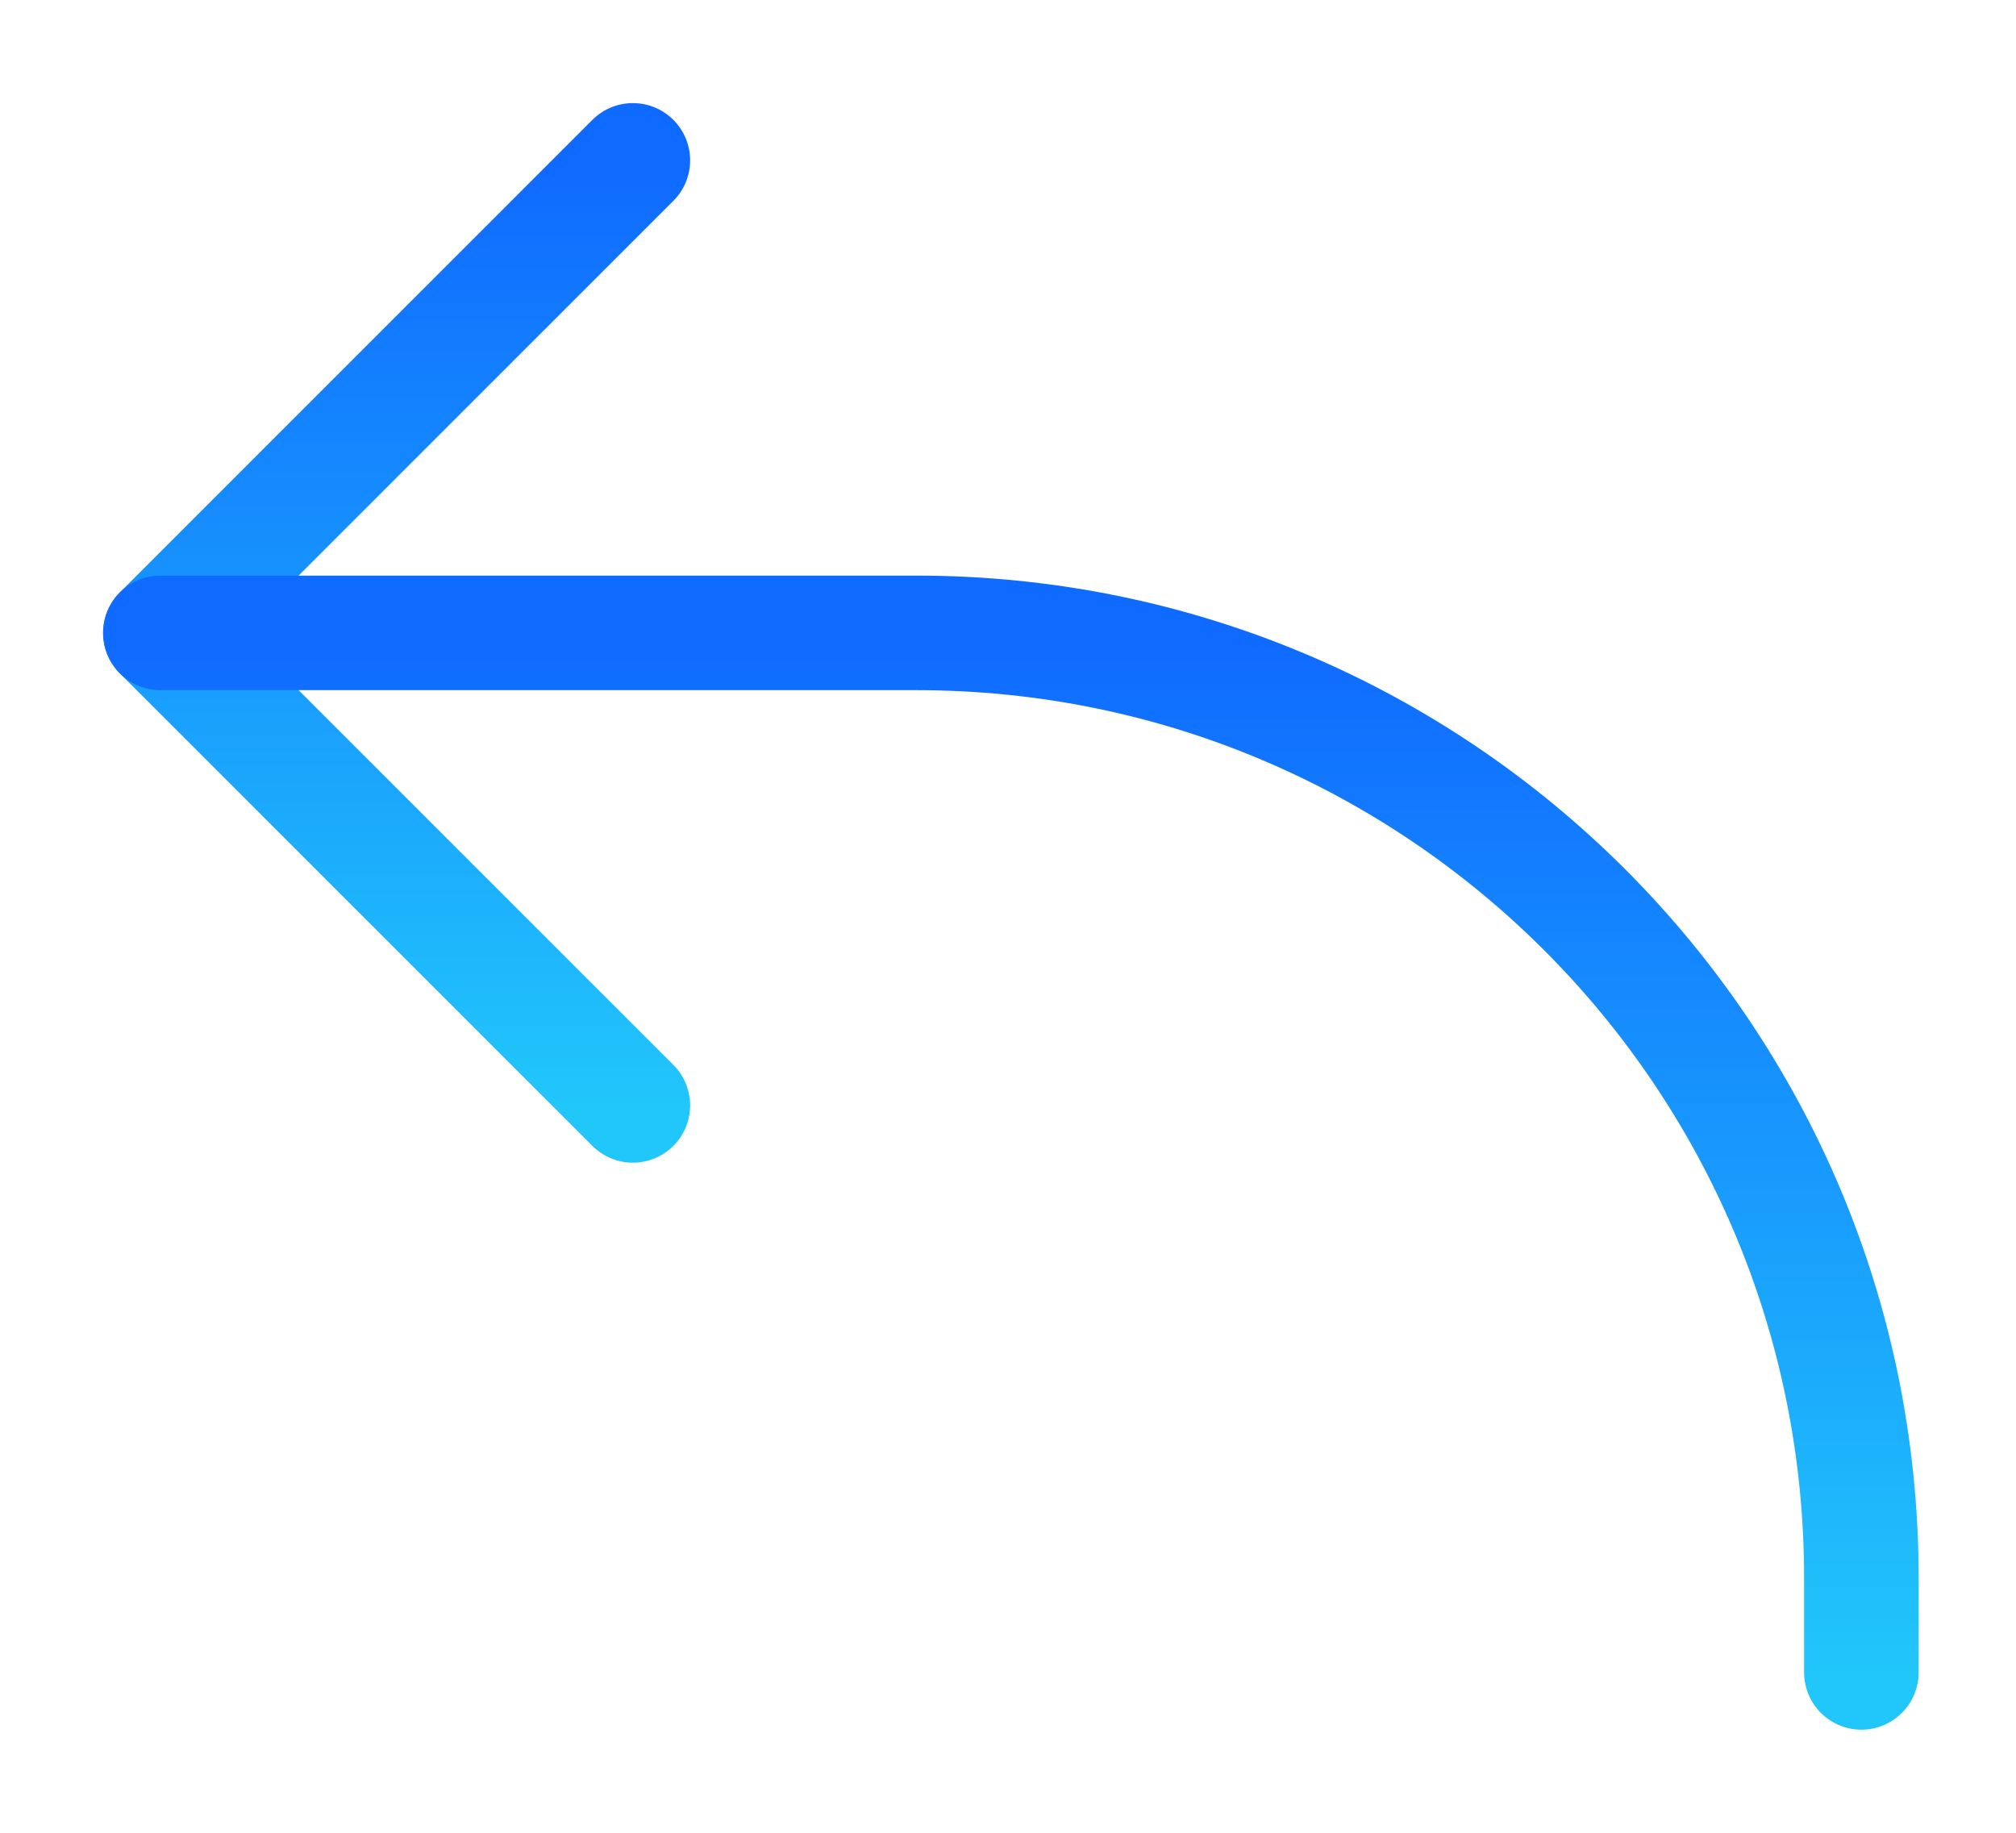 <svg width="88" height="80" viewBox="0 0 88 80" fill="none" xmlns="http://www.w3.org/2000/svg">
<g filter="url(#filter0_d_6_51)">
<path d="M27.625 3L7 23.625L27.625 44.25" stroke="url(#paint0_linear_6_51)" stroke-width="5" stroke-linecap="round" stroke-linejoin="round"/>
<path d="M7 23.625H40C62.782 23.625 81.25 42.093 81.25 64.875V69" stroke="url(#paint1_linear_6_51)" stroke-width="5" stroke-linecap="round" stroke-linejoin="round"/>
</g>
<defs>
<filter id="filter0_d_6_51" x="0.5" y="0.5" width="87.25" height="79" filterUnits="userSpaceOnUse" color-interpolation-filters="sRGB">
<feFlood flood-opacity="0" result="BackgroundImageFix"/>
<feColorMatrix in="SourceAlpha" type="matrix" values="0 0 0 0 0 0 0 0 0 0 0 0 0 0 0 0 0 0 127 0" result="hardAlpha"/>
<feOffset dy="4"/>
<feGaussianBlur stdDeviation="2"/>
<feComposite in2="hardAlpha" operator="out"/>
<feColorMatrix type="matrix" values="0 0 0 0 0 0 0 0 0 0 0 0 0 0 0 0 0 0 0.25 0"/>
<feBlend mode="normal" in2="BackgroundImageFix" result="effect1_dropShadow_6_51"/>
<feBlend mode="normal" in="SourceGraphic" in2="effect1_dropShadow_6_51" result="shape"/>
</filter>
<linearGradient id="paint0_linear_6_51" x1="17.312" y1="3" x2="17.312" y2="44.25" gradientUnits="userSpaceOnUse">
<stop stop-color="#0F6AFF"/>
<stop offset="1" stop-color="#21C6FB"/>
</linearGradient>
<linearGradient id="paint1_linear_6_51" x1="44.125" y1="23.625" x2="44.125" y2="69" gradientUnits="userSpaceOnUse">
<stop stop-color="#0F6AFF"/>
<stop offset="1" stop-color="#21C6FB"/>
</linearGradient>
</defs>
</svg>
